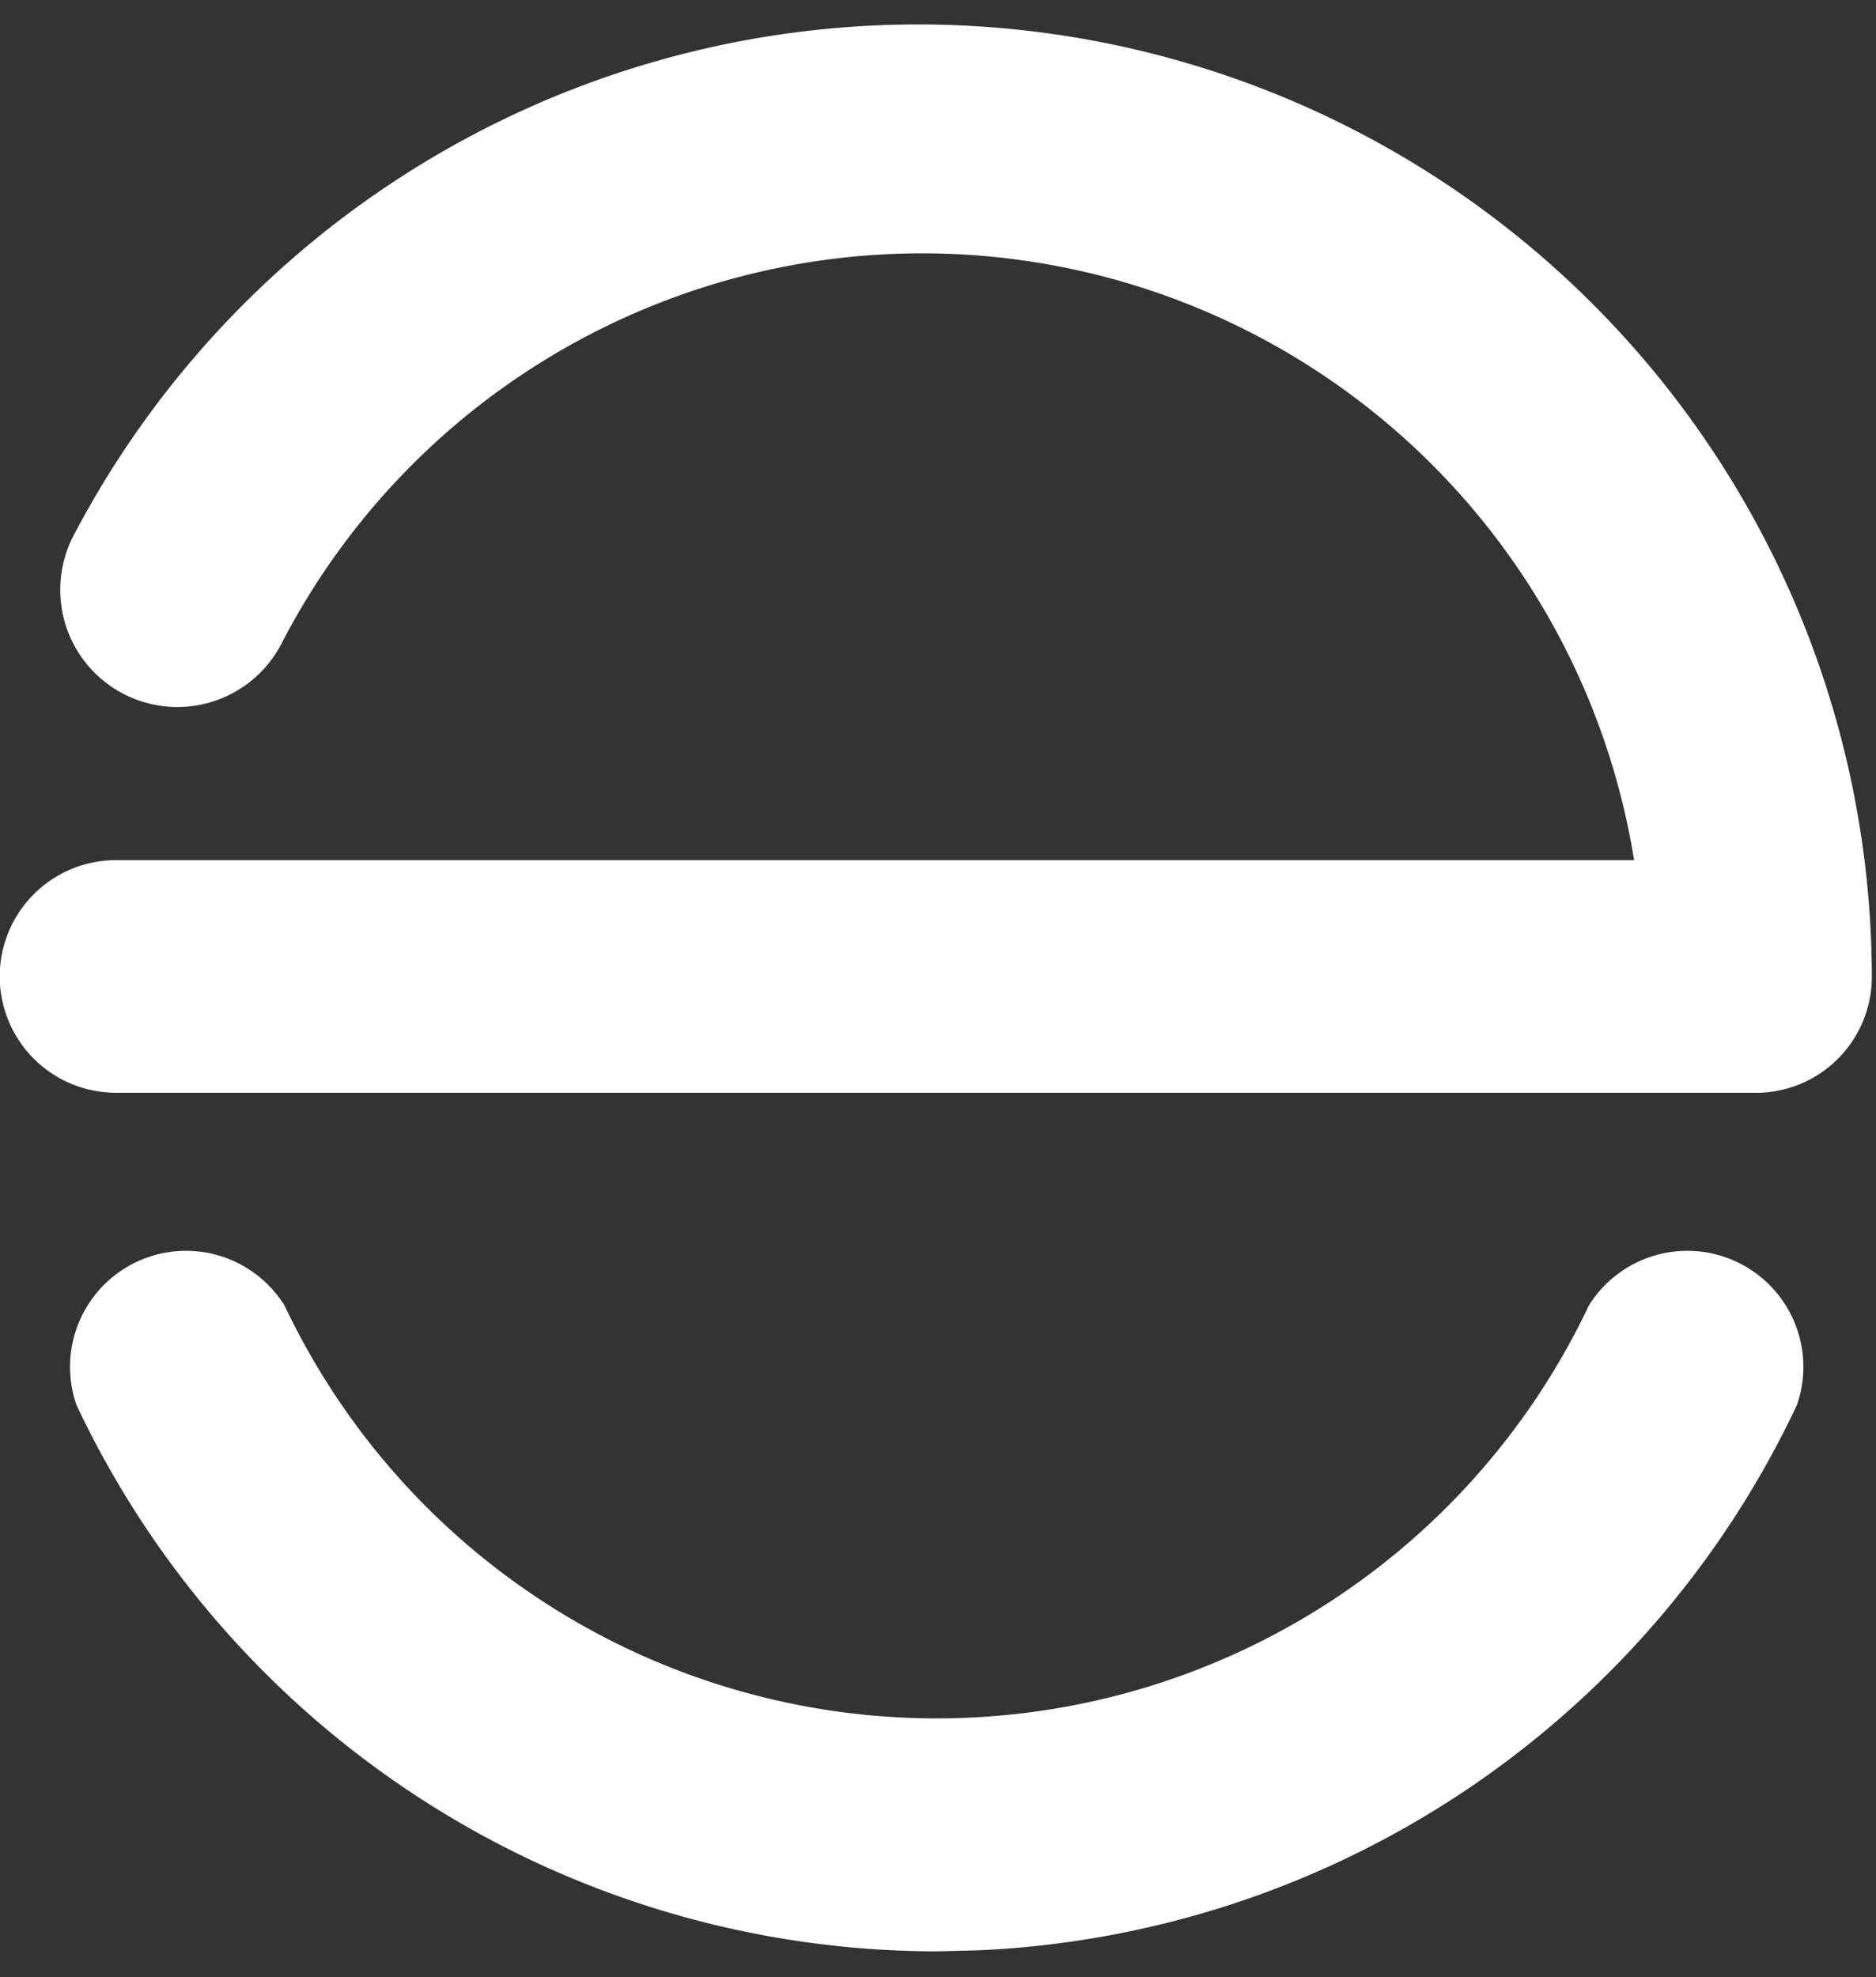 <svg id="Layer_1" data-name="Layer 1" xmlns="http://www.w3.org/2000/svg" viewBox="0 0 36.06 38"><rect x="0" y="0" width="36.06" height="38" fill="#333333" stroke="none"/><defs><style>.cls-1{fill:#fff;}</style></defs><title>Artboard 1</title><path class="cls-1" d="M18,37.5A18.3,18.3,0,0,1,1.47,27a2.23,2.23,0,0,1,4-1.91,13.87,13.87,0,0,0,25.07,0,2.23,2.23,0,0,1,4,1.91A18.28,18.28,0,0,1,18.8,37.48Z"/><path class="cls-1" d="M33.83,21H2.23a2.23,2.23,0,1,1,0-4.47H31.41a13.86,13.86,0,0,0-26-4.16,2.23,2.23,0,1,1-4-2.07,18.33,18.33,0,0,1,34.57,8.47A2.23,2.23,0,0,1,33.83,21Z"/></svg>